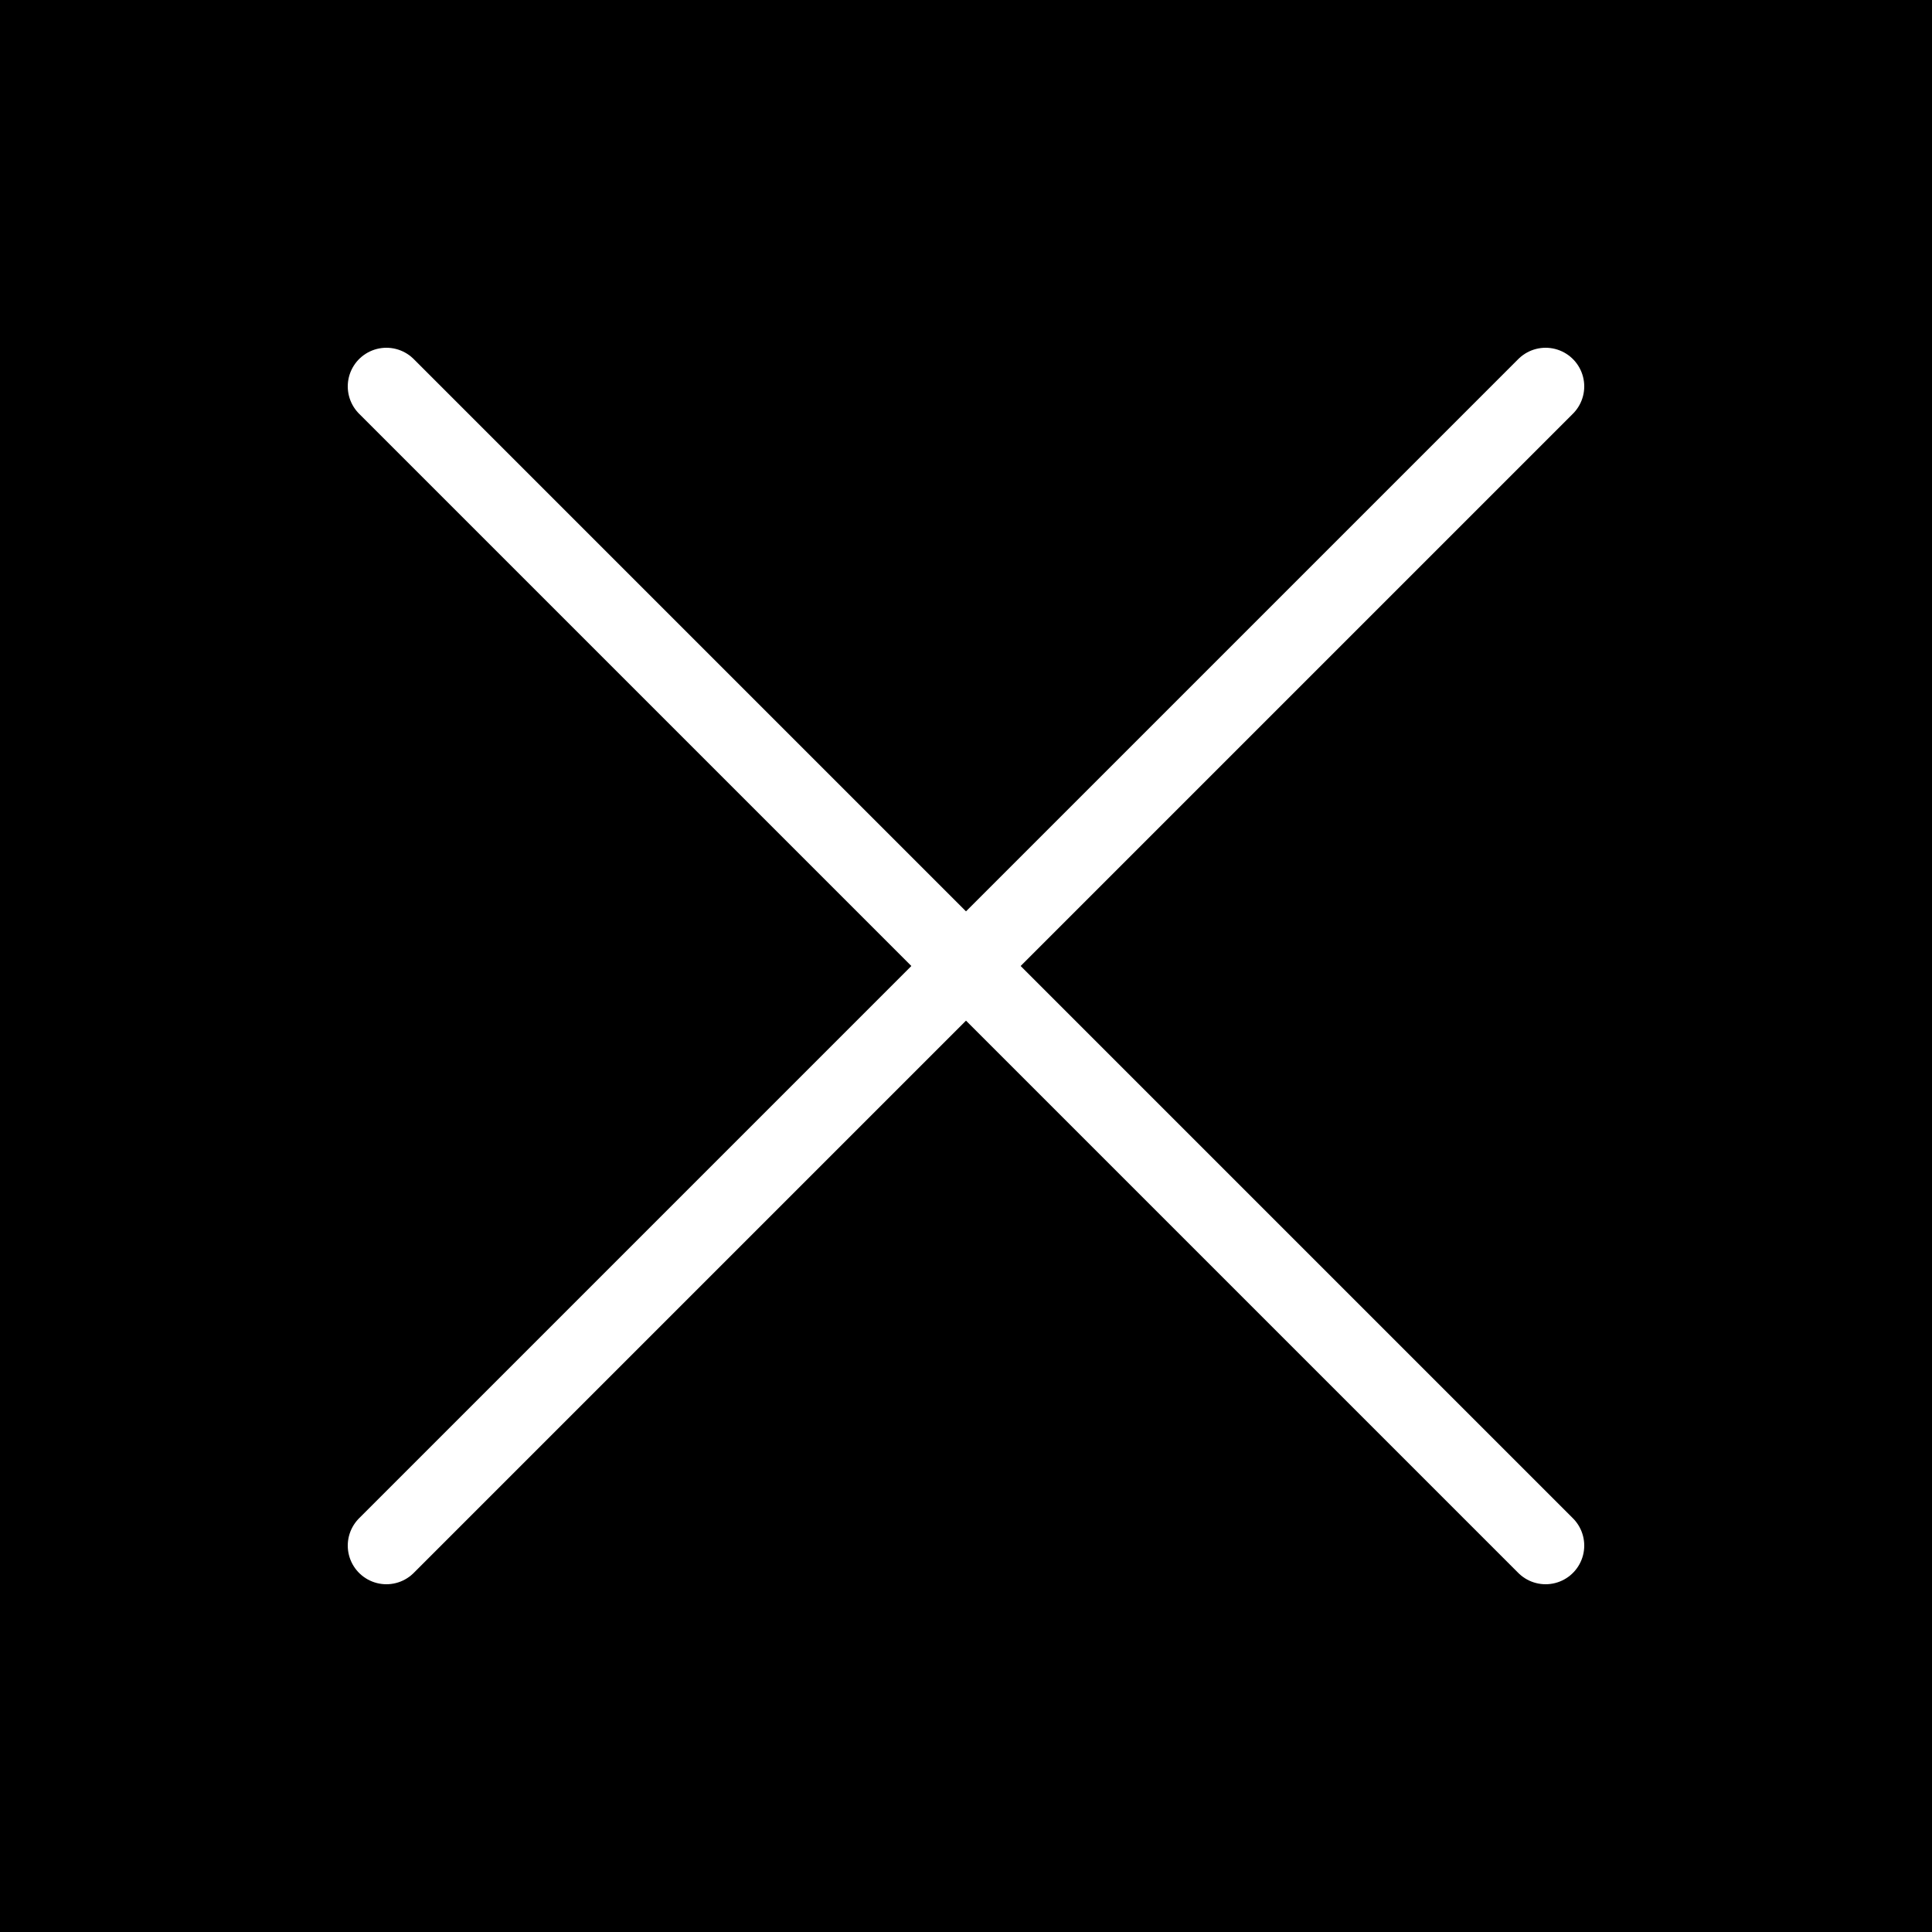 
<svg width="100" height="100" viewBox="0 0 100 100" xmlns="http://www.w3.org/2000/svg">
  <rect x="0" y="0" width="100" height="100" />
  <line class="x" x1="20" y1="20" x2="80" y2="80" stroke="#fff" stroke-width="4" stroke-linecap="round" rx="10" />
  <line class="x" x1="80" y1="20" x2="20" y2="80" stroke="#fff" stroke-width="4" stroke-linecap="round" rx="10" />
</svg>